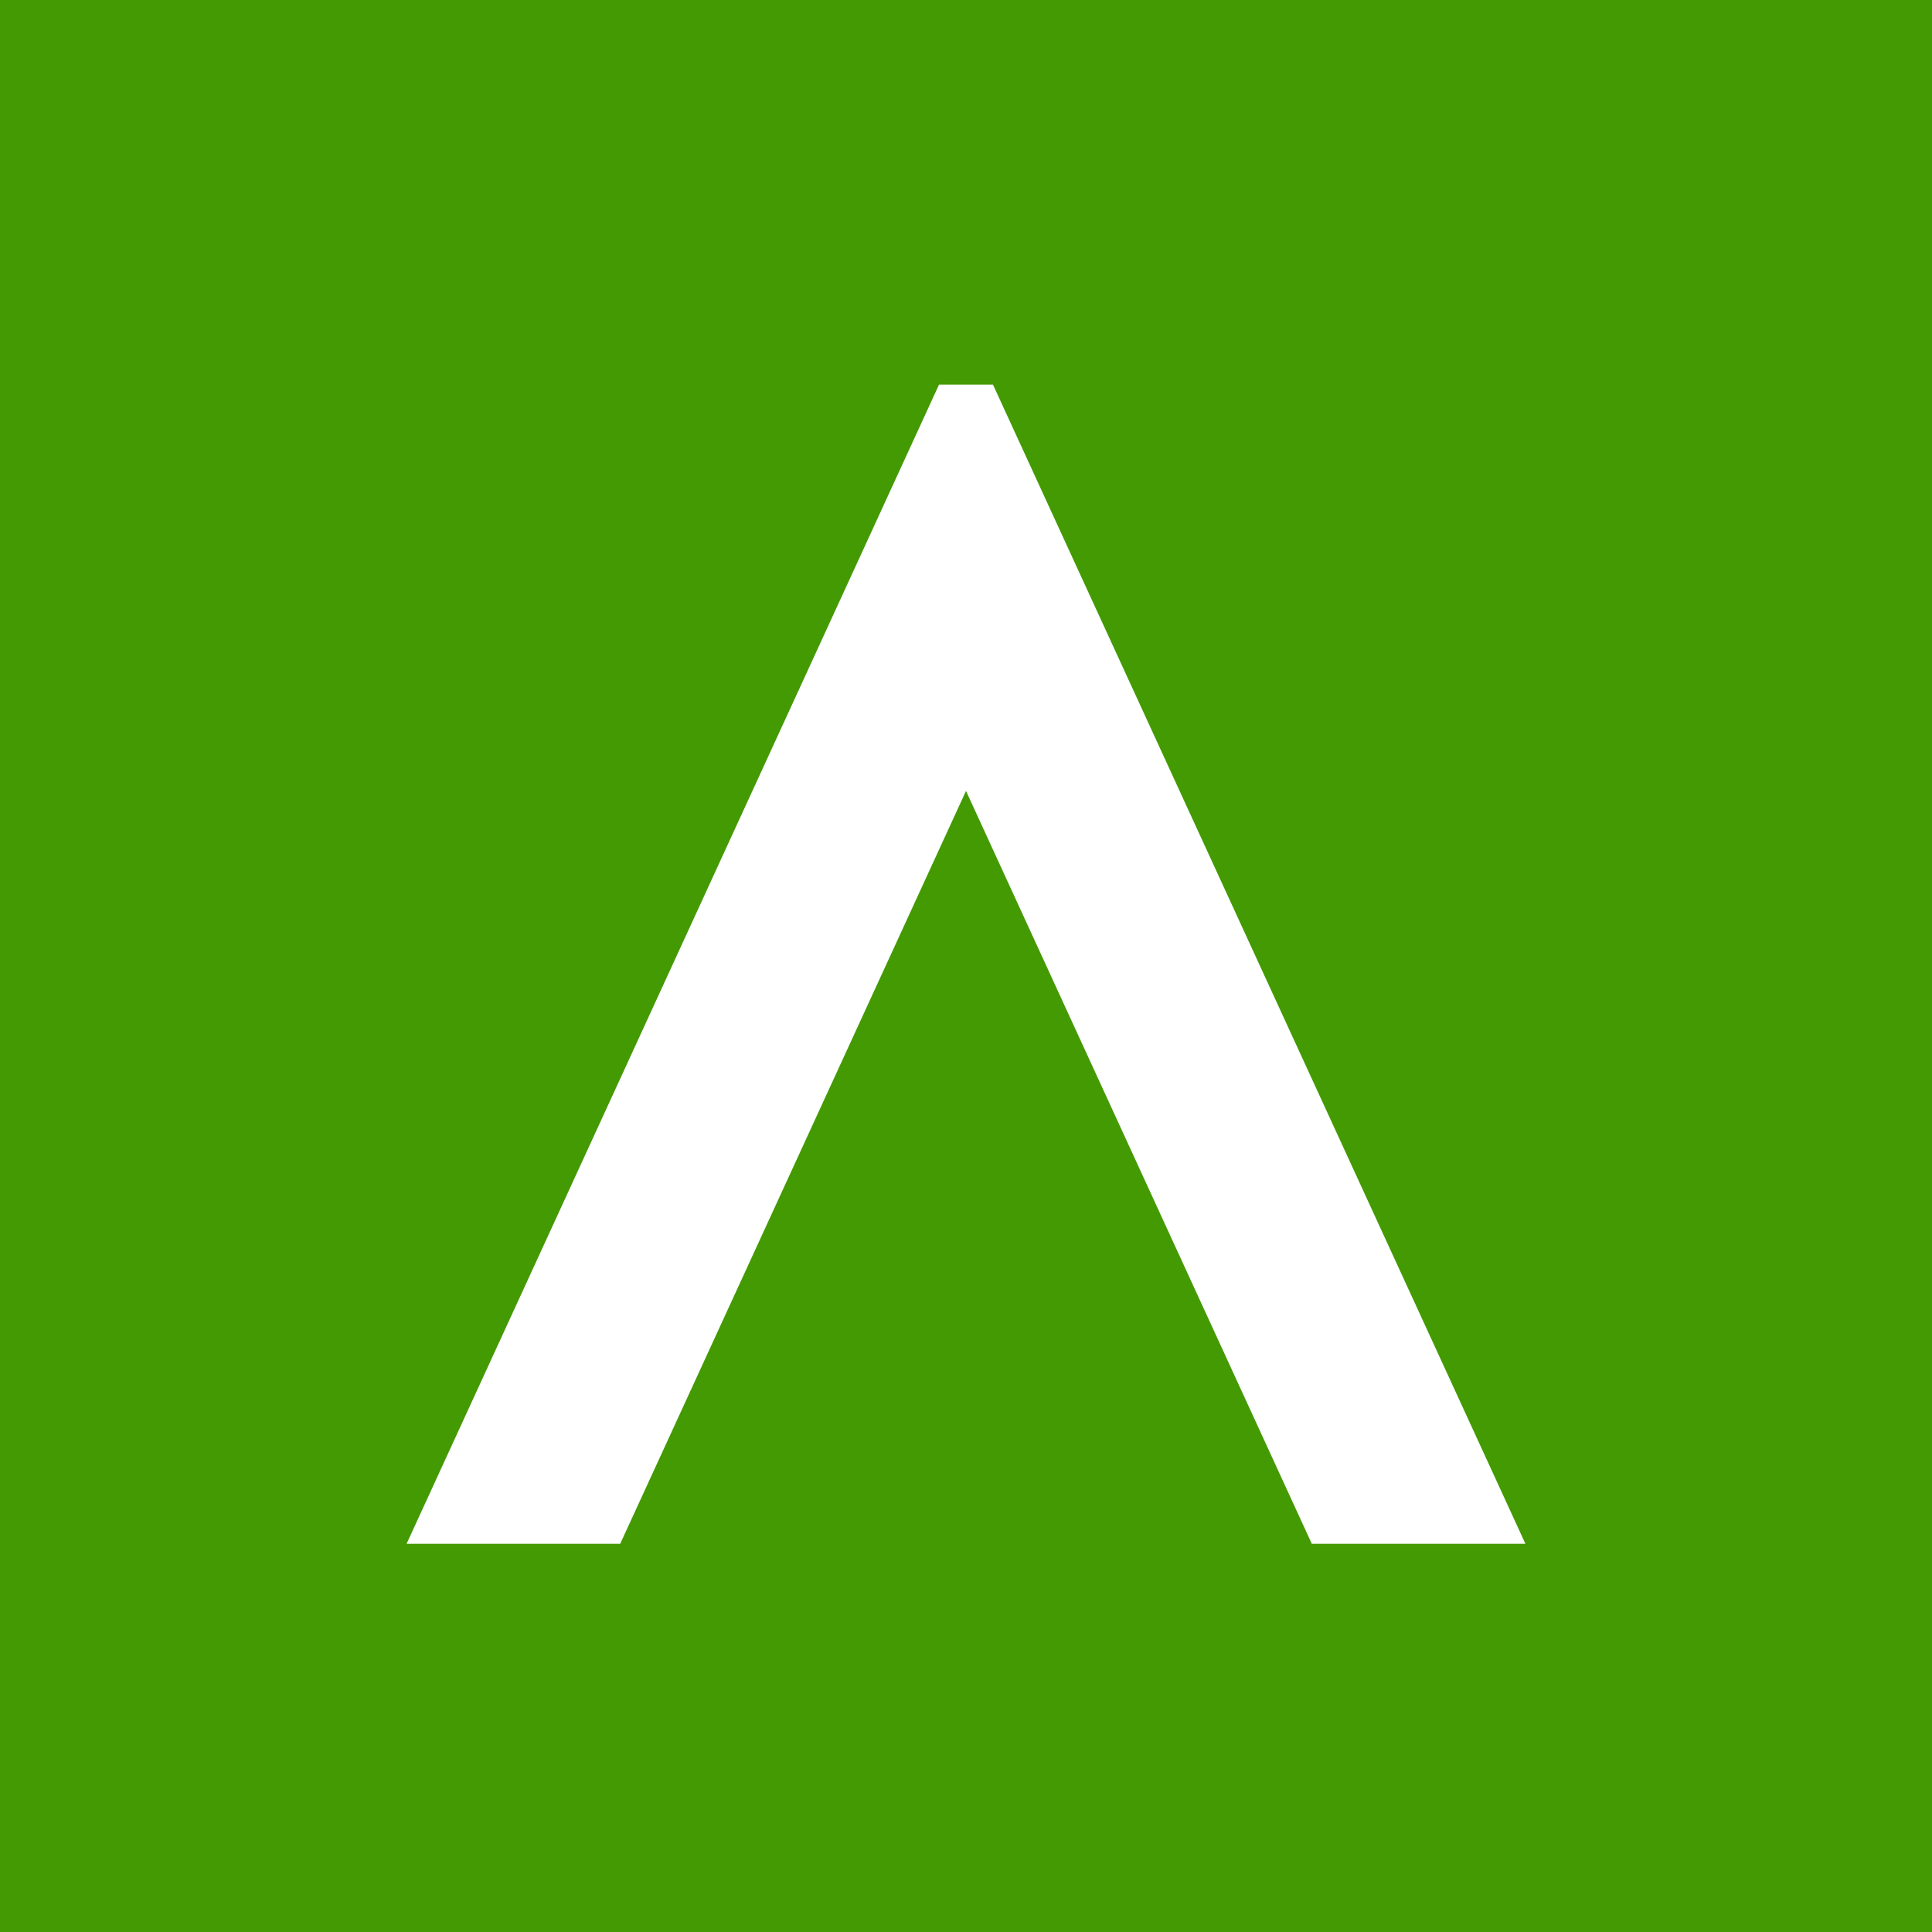 <?xml version="1.0" encoding="utf-8"?>
<!-- Generator: Adobe Illustrator 25.3.1, SVG Export Plug-In . SVG Version: 6.00 Build 0)  -->
<svg version="1.2" baseProfile="tiny-ps" xmlns:xlink="http://www.w3.org/1999/xlink" viewBox="0 0 500 500" xmlns="http://www.w3.org/2000/svg">
  <rect x="0" y="0" width="500" height="500" fill="#333333" stroke="none"/>
  <title>LANDFLIP</title>
<g>
	<g>
		<polygon fill-rule="evenodd" fill="#439A03" points="0,0 0,400 0,500 500,500 500,400 500,0   " />
	</g>
	<polygon fill="#FFFFFF" points="277.64,144.52 256.98,99.54 243.02,99.54 222.36,144.52 105.22,399.54 160.5,399.54 250,204.69    339.5,399.54 394.78,399.54  " />
</g>
</svg>